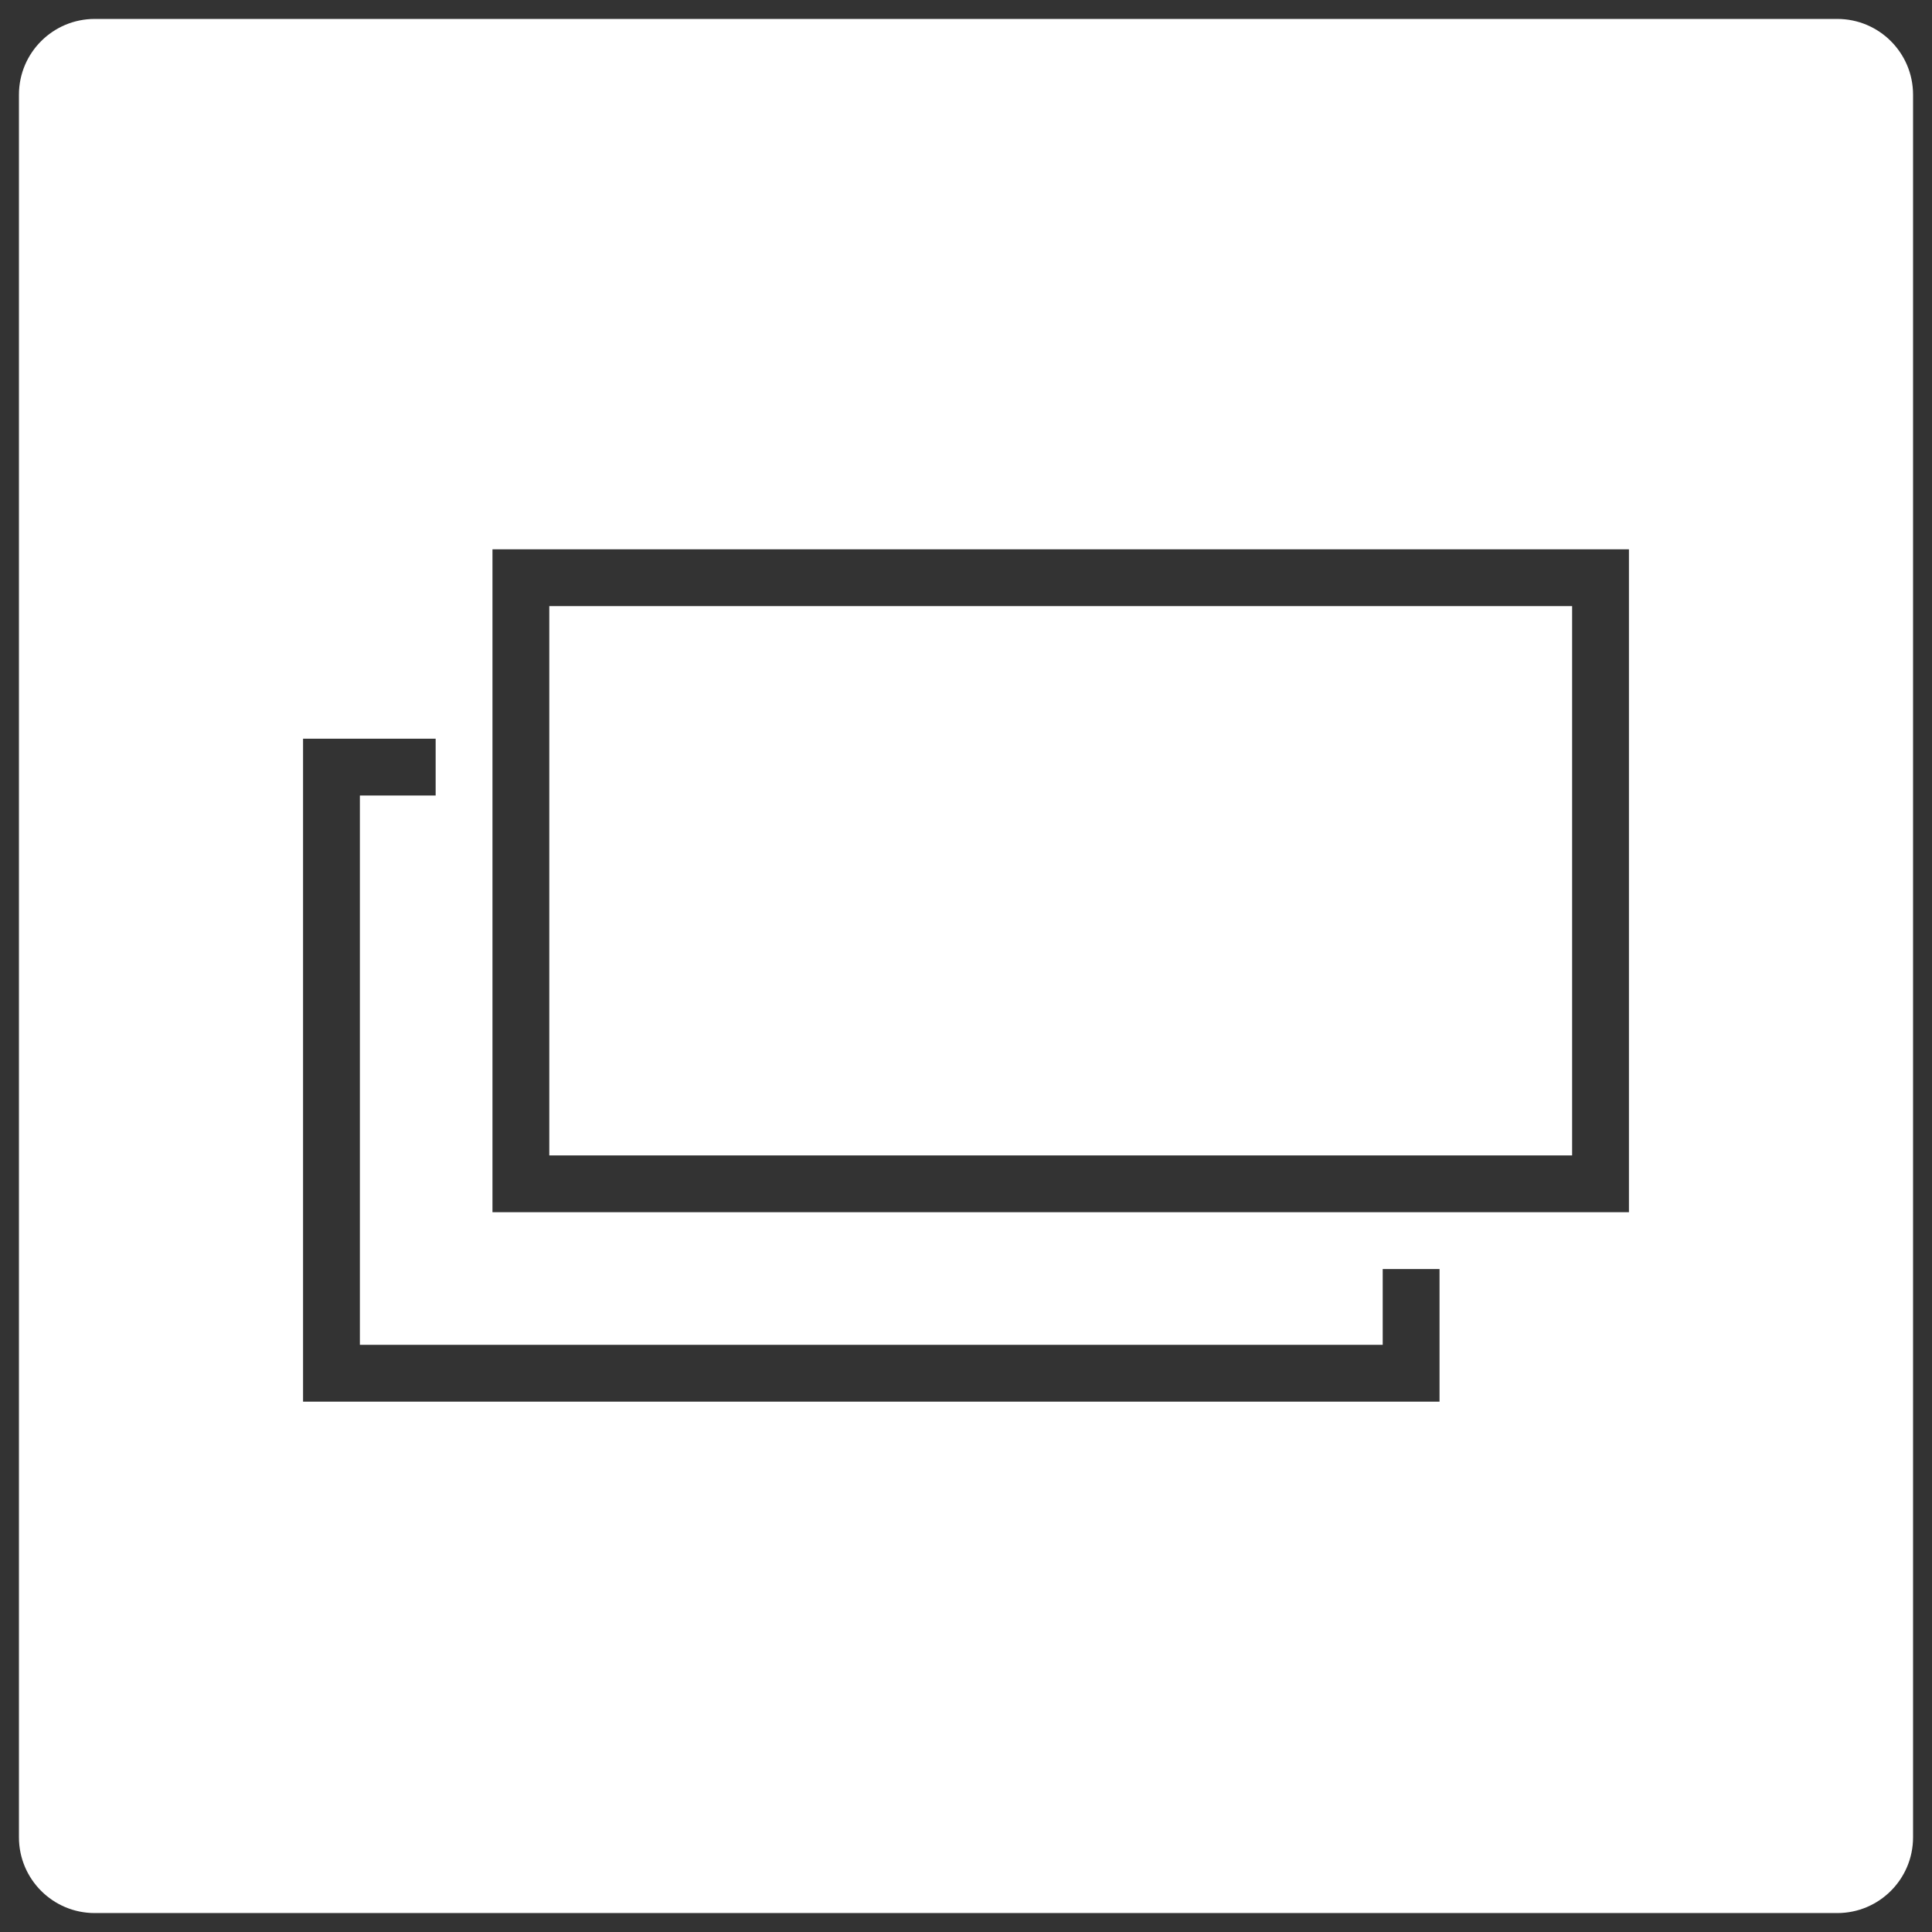 <?xml version="1.0" encoding="utf-8"?>
<!-- Generator: Adobe Illustrator 16.0.0, SVG Export Plug-In . SVG Version: 6.00 Build 0)  -->
<!DOCTYPE svg PUBLIC "-//W3C//DTD SVG 1.0//EN" "http://www.w3.org/TR/2001/REC-SVG-20010904/DTD/svg10.dtd">
<svg version="1.0" id="Layer_1" xmlns="http://www.w3.org/2000/svg" xmlns:xlink="http://www.w3.org/1999/xlink" x="0px" y="0px"
	 width="102px" height="102px" viewBox="0 0 102 102" enable-background="new 0 0 102 102" xml:space="preserve">
<rect x="0" y="0" width="102" height="102" fill="#333333" stroke="none"/>
<g>
	<rect x="29" y="32" fill="#FFFFFF" width="54" height="29"/>
	<path fill="#FFFFFF" d="M97,1H5C2.791,1,1,2.791,1,5v92c0,2.209,1.791,4,4,4h92c2.209,0,4-1.791,4-4V5C101,2.791,99.209,1,97,1z
		 M76,74H16V39h7v3h-4v29h54v-4h3V74z M86,64H26V29h60V64z"/>
</g>
</svg>
